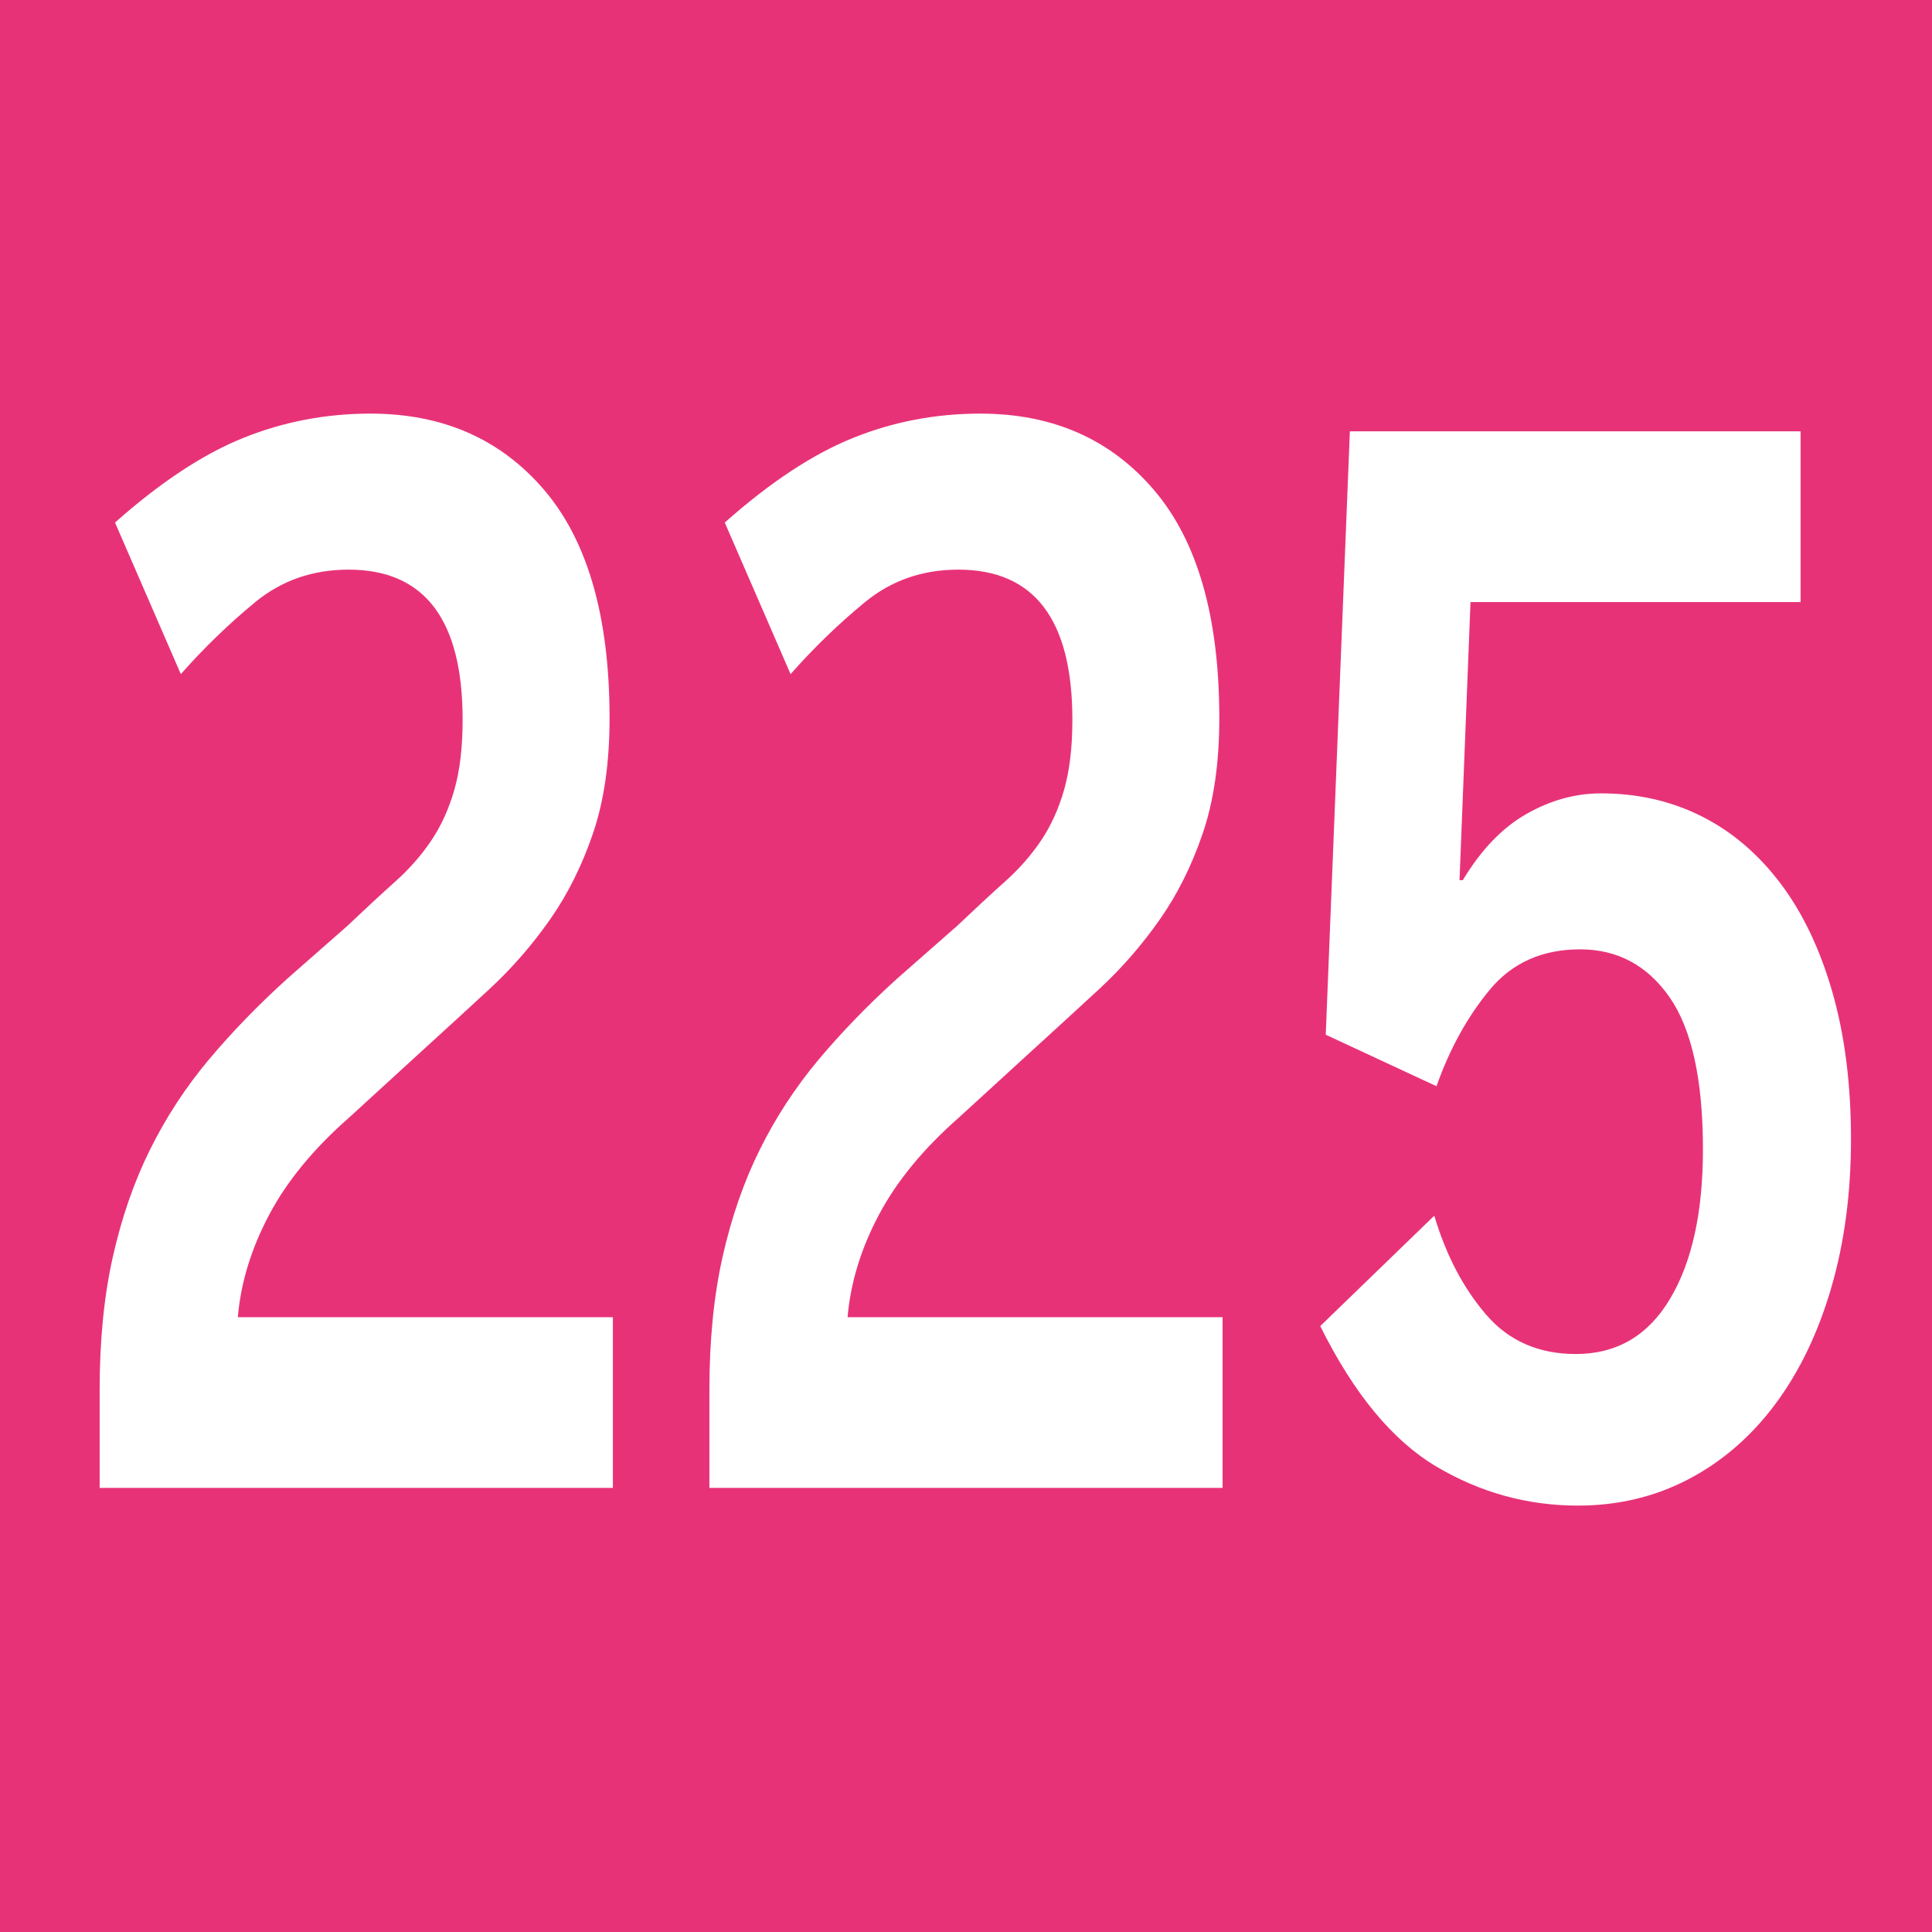 <?xml version="1.0" encoding="utf-8"?>
<!-- Generator: Adobe Illustrator 27.6.1, SVG Export Plug-In . SVG Version: 6.00 Build 0)  -->
<svg version="1.1" id="Cartouche" xmlns="http://www.w3.org/2000/svg" xmlns:xlink="http://www.w3.org/1999/xlink" x="0px" y="0px"
	 viewBox="0 0 512 512" style="enable-background:new 0 0 512 512;" xml:space="preserve">
<style type="text/css">
	.st0{fill:#E83278;}
	.st1{fill:#FFFFFF;}
</style>
<rect class="st0" width="512" height="512"/>
<g>
	<path class="st1" d="M26.41,394.32v-26.13c0-13,1.16-24.7,3.49-35.1c2.33-10.4,5.62-19.89,9.88-28.47
		c4.26-8.58,9.45-16.51,15.55-23.79c6.1-7.28,13.03-14.43,20.78-21.45l15.98-14.04c4.65-4.42,8.86-8.32,12.64-11.7
		c3.78-3.38,6.97-7.02,9.59-10.92c2.62-3.9,4.65-8.38,6.1-13.46c1.45-5.07,2.18-11.24,2.18-18.52c0-26.52-10.08-39.78-30.22-39.78
		c-9.49,0-17.73,2.86-24.7,8.58c-6.97,5.72-13.56,12.09-19.76,19.11l-17.44-40.17c12.01-10.66,23.34-18.14,34-22.43
		c10.65-4.29,21.89-6.44,33.71-6.44c19.18,0,34.53,6.76,46.06,20.28c11.52,13.52,17.29,33.67,17.29,60.45
		c0,11.7-1.45,21.84-4.36,30.42c-2.91,8.58-6.73,16.25-11.48,23.01c-4.75,6.76-10.08,12.87-15.98,18.33
		c-5.91,5.46-11.87,10.92-17.87,16.38l-19.18,17.55c-9.5,8.32-16.62,16.96-21.36,25.94c-4.75,8.97-7.51,18.01-8.28,27.1h99.39v45.24
		H26.41z"/>
	<path class="st1" d="M188,394.32v-26.13c0-13,1.16-24.7,3.49-35.1c2.33-10.4,5.62-19.89,9.88-28.47
		c4.26-8.58,9.45-16.51,15.55-23.79c6.1-7.28,13.03-14.43,20.78-21.45l15.98-14.04c4.65-4.42,8.86-8.32,12.64-11.7
		c3.78-3.38,6.97-7.02,9.59-10.92c2.62-3.9,4.65-8.38,6.1-13.46c1.45-5.07,2.18-11.24,2.18-18.52c0-26.52-10.08-39.78-30.22-39.78
		c-9.49,0-17.73,2.86-24.7,8.58c-6.97,5.72-13.56,12.09-19.76,19.11l-17.44-40.17c12.01-10.66,23.34-18.14,34-22.43
		c10.65-4.29,21.89-6.44,33.71-6.44c19.18,0,34.53,6.76,46.06,20.28c11.53,13.52,17.29,33.67,17.29,60.45
		c0,11.7-1.45,21.84-4.36,30.42c-2.91,8.58-6.73,16.25-11.48,23.01c-4.75,6.76-10.08,12.87-15.98,18.33
		c-5.91,5.46-11.87,10.92-17.87,16.38l-19.18,17.55c-9.49,8.32-16.61,16.96-21.36,25.94c-4.75,8.97-7.51,18.01-8.28,27.1H324v45.24
		H188z"/>
	<path class="st1" d="M490.53,301.89c0,14.3-1.74,27.43-5.23,39.39c-3.49,11.96-8.43,22.23-14.82,30.81
		c-6.39,8.58-14.05,15.21-22.96,19.89c-8.91,4.68-18.7,7.02-29.35,7.02c-13.37,0-25.87-3.45-37.49-10.33
		c-11.62-6.89-21.9-19.3-30.8-37.25l30.22-29.25c3.1,10.4,7.65,19.11,13.66,26.13c6,7.02,13.95,10.53,23.83,10.53
		c10.85,0,19.18-4.88,24.99-14.62s8.72-22.94,8.72-39.58c0-18.46-2.96-31.91-8.86-40.37c-5.91-8.45-13.8-12.67-23.68-12.67
		c-10.08,0-18.07,3.58-23.98,10.73c-5.91,7.15-10.61,15.67-14.09,25.54l-29.35-13.65l6.39-159.9h119.44v45.24h-87.47l-2.91,73.71
		h0.87c4.84-8.06,10.46-13.91,16.86-17.55c6.39-3.64,12.98-5.46,19.76-5.46c9.69,0,18.55,2.02,26.59,6.04
		c8.04,4.03,15.01,9.95,20.92,17.75c5.91,7.8,10.51,17.42,13.8,28.86C488.88,274.33,490.53,287.33,490.53,301.89z"/>
</g>
</svg>
